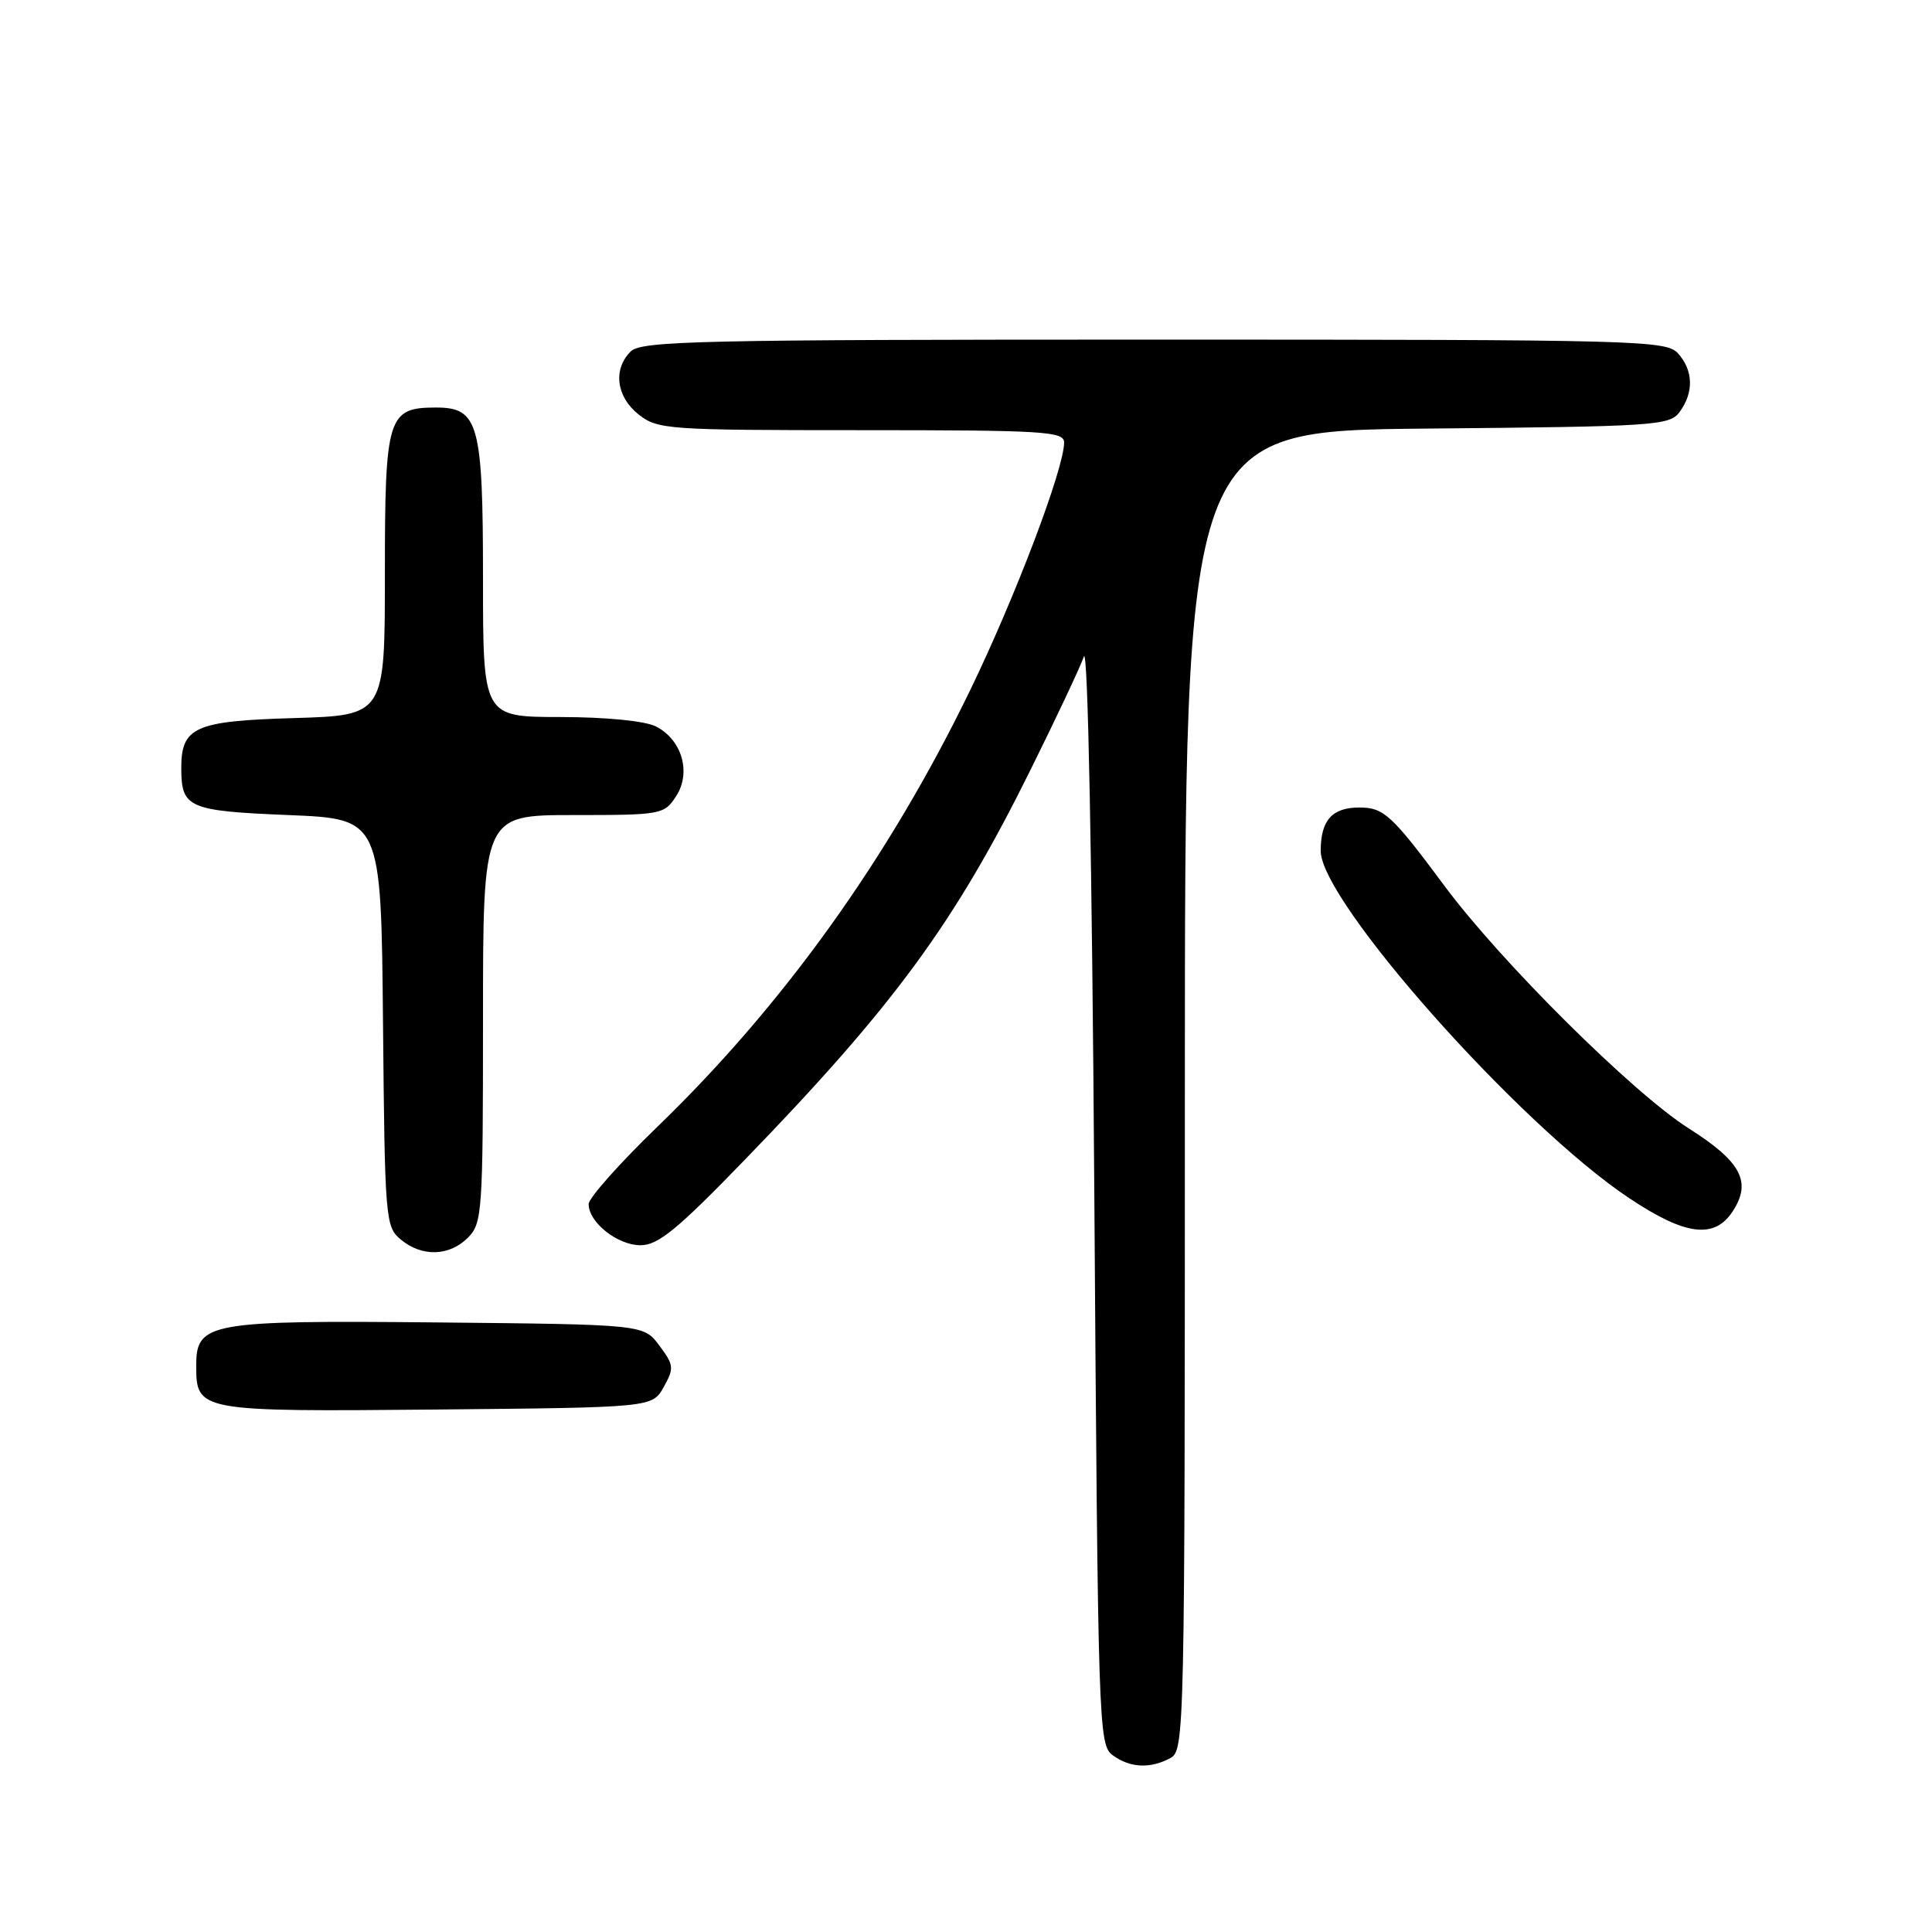 <?xml version="1.0" encoding="UTF-8" standalone="no"?>
<!DOCTYPE svg PUBLIC "-//W3C//DTD SVG 1.1//EN" "http://www.w3.org/Graphics/SVG/1.1/DTD/svg11.dtd" >
<svg xmlns="http://www.w3.org/2000/svg" xmlns:xlink="http://www.w3.org/1999/xlink" version="1.1" viewBox="0 0 256 256">
 <g >
 <path fill="currentColor"
d=" M 155.07 232.96 C 156.96 231.95 157.00 229.92 157.00 144.50 C 157.00 57.08 157.00 57.08 189.08 56.79 C 219.50 56.51 221.24 56.40 222.58 54.56 C 224.46 51.98 224.37 49.07 222.35 46.83 C 220.77 45.09 217.30 45.00 152.92 45.00 C 92.64 45.00 84.97 45.17 83.57 46.57 C 81.19 48.95 81.66 52.58 84.63 54.93 C 87.15 56.91 88.47 57.00 114.13 57.00 C 138.31 57.00 141.00 57.16 141.00 58.63 C 141.00 62.08 134.56 79.06 128.53 91.50 C 117.78 113.67 103.83 133.14 87.11 149.30 C 82.10 154.14 78.00 158.75 78.00 159.55 C 78.00 161.97 81.82 165.00 84.87 165.00 C 87.20 165.00 89.73 162.93 98.62 153.75 C 118.48 133.25 126.50 122.31 136.51 102.09 C 139.94 95.17 143.14 88.38 143.62 87.00 C 144.15 85.50 144.70 113.81 145.00 157.83 C 145.49 228.96 145.56 231.20 147.44 232.58 C 149.74 234.26 152.40 234.39 155.07 232.96 Z  M 87.94 183.80 C 89.34 181.30 89.30 180.88 87.37 178.30 C 85.29 175.50 85.29 175.50 57.99 175.23 C 27.63 174.94 26.00 175.23 26.00 180.95 C 26.00 187.01 26.26 187.06 57.80 186.77 C 86.42 186.50 86.42 186.50 87.94 183.80 Z  M 62.00 164.00 C 63.90 162.10 64.00 160.67 64.00 135.00 C 64.00 108.00 64.00 108.00 75.98 108.00 C 87.61 108.00 88.00 107.93 89.57 105.53 C 91.63 102.40 90.38 98.03 86.92 96.26 C 85.47 95.53 80.38 95.02 74.25 95.01 C 64.00 95.00 64.00 95.00 64.00 76.72 C 64.00 56.11 63.42 54.00 57.77 54.00 C 51.36 54.00 51.00 55.19 51.00 76.05 C 51.00 94.79 51.00 94.79 38.92 95.15 C 25.73 95.54 23.98 96.33 24.02 101.94 C 24.05 107.04 25.03 107.46 38.21 108.00 C 50.50 108.50 50.50 108.50 50.75 135.50 C 50.99 161.61 51.07 162.56 53.11 164.25 C 55.91 166.57 59.53 166.47 62.00 164.00 Z  M 229.59 160.51 C 232.14 156.61 230.73 153.93 223.77 149.52 C 216.36 144.82 198.87 127.45 191.39 117.37 C 184.43 107.99 183.36 107.00 180.13 107.00 C 176.50 107.00 175.00 108.69 175.00 112.75 C 175.00 119.42 201.33 149.06 215.86 158.75 C 223.32 163.73 227.16 164.22 229.59 160.51 Z "/>
</g>
</svg>